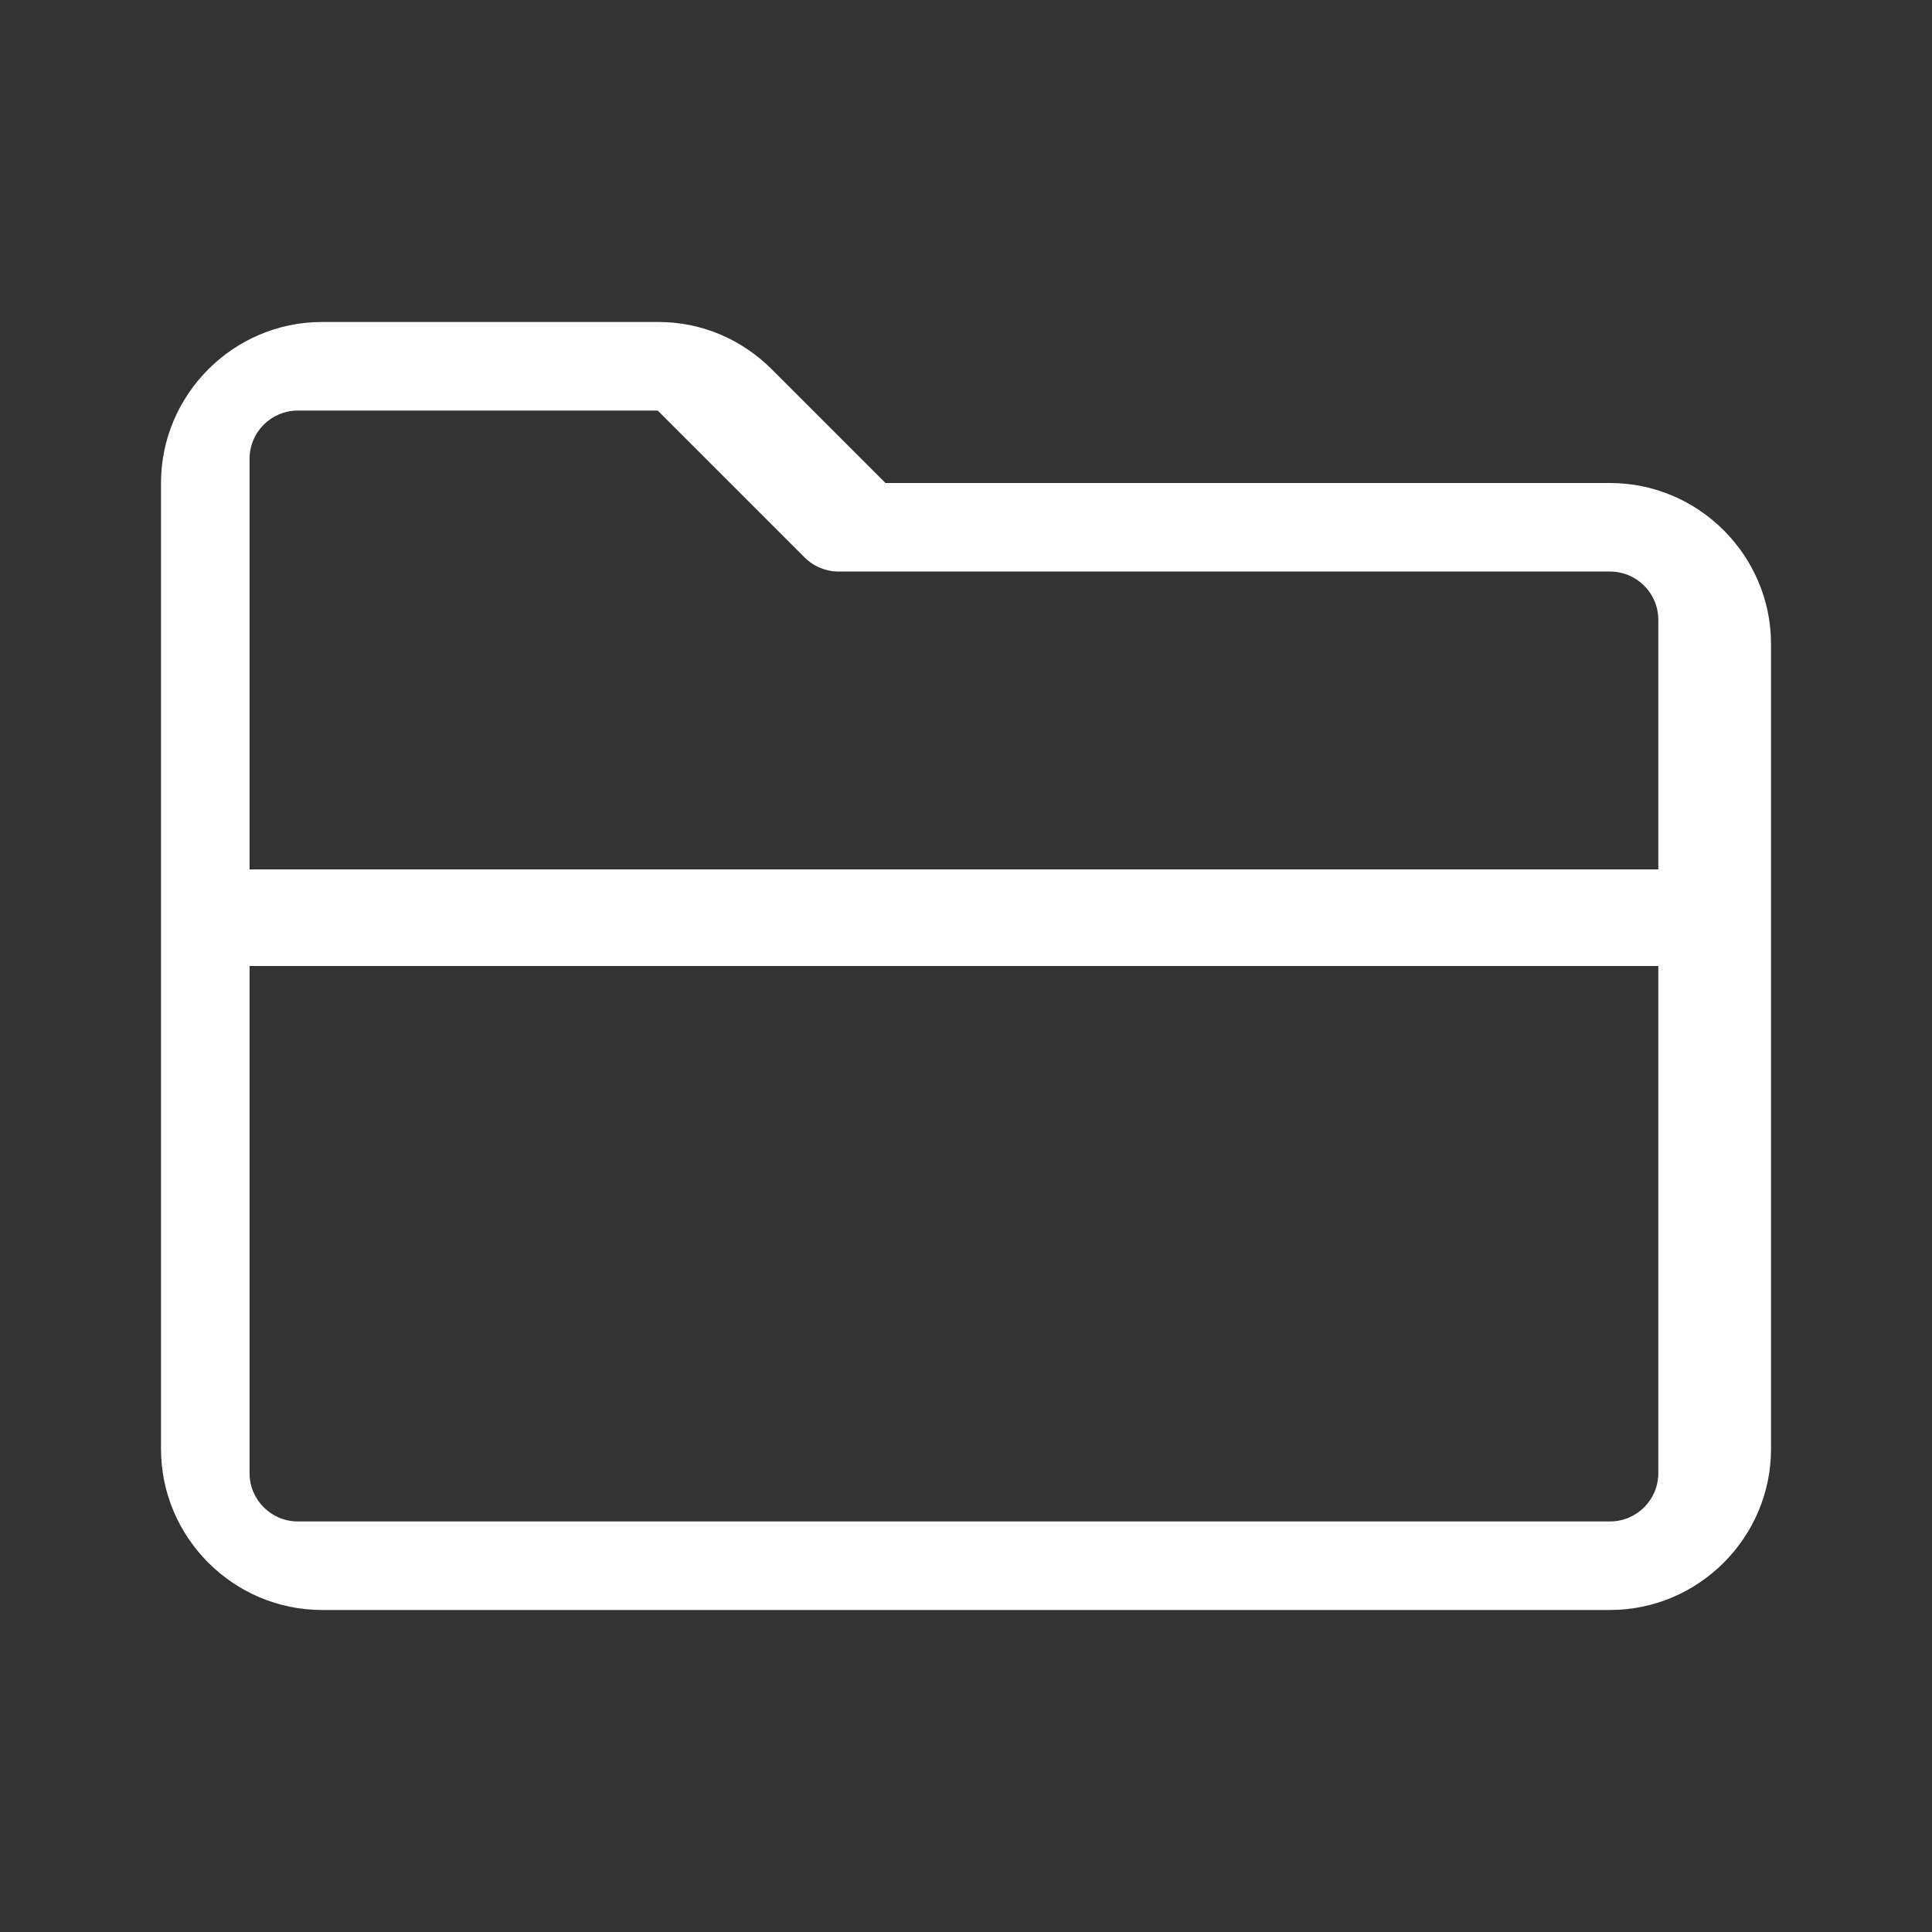 <svg width="80" height="80" viewBox="0 0 80 80" fill="none" xmlns="http://www.w3.org/2000/svg">
<rect x="0" y="0" width="80" height="80" fill="#333333" stroke="none"/>
<g id="012.&#237;&#143;&#180;&#235;&#141;&#148;,&#236;&#160;&#128;&#236;&#158;&#165;&#236;&#134;&#140; 2">
<path id="Vector" d="M27.234 17L31.934 21.7L33.315 23.081C33.69 23.456 34.198 23.666 34.729 23.666H66.667C67.772 23.666 68.667 24.562 68.667 25.666V61C68.667 62.104 67.772 63 66.667 63H12.334C11.229 63 10.334 62.104 10.334 61V19C10.334 17.895 11.229 17 12.334 17H27.234ZM27.234 13.333H13.334C9.667 13.333 6.667 16.333 6.667 20V60C6.667 63.666 9.667 66.666 13.334 66.666H66.667C70.334 66.666 73.334 63.666 73.334 60V26.666C73.334 23 70.334 20 66.667 20H36.667L31.967 15.3C30.7 14.033 29.034 13.333 27.267 13.333H27.234Z" fill="white"/>
<path id="Vector_2" d="M69 36H10V40H69V36Z" fill="white"/>
</g>
</svg>
